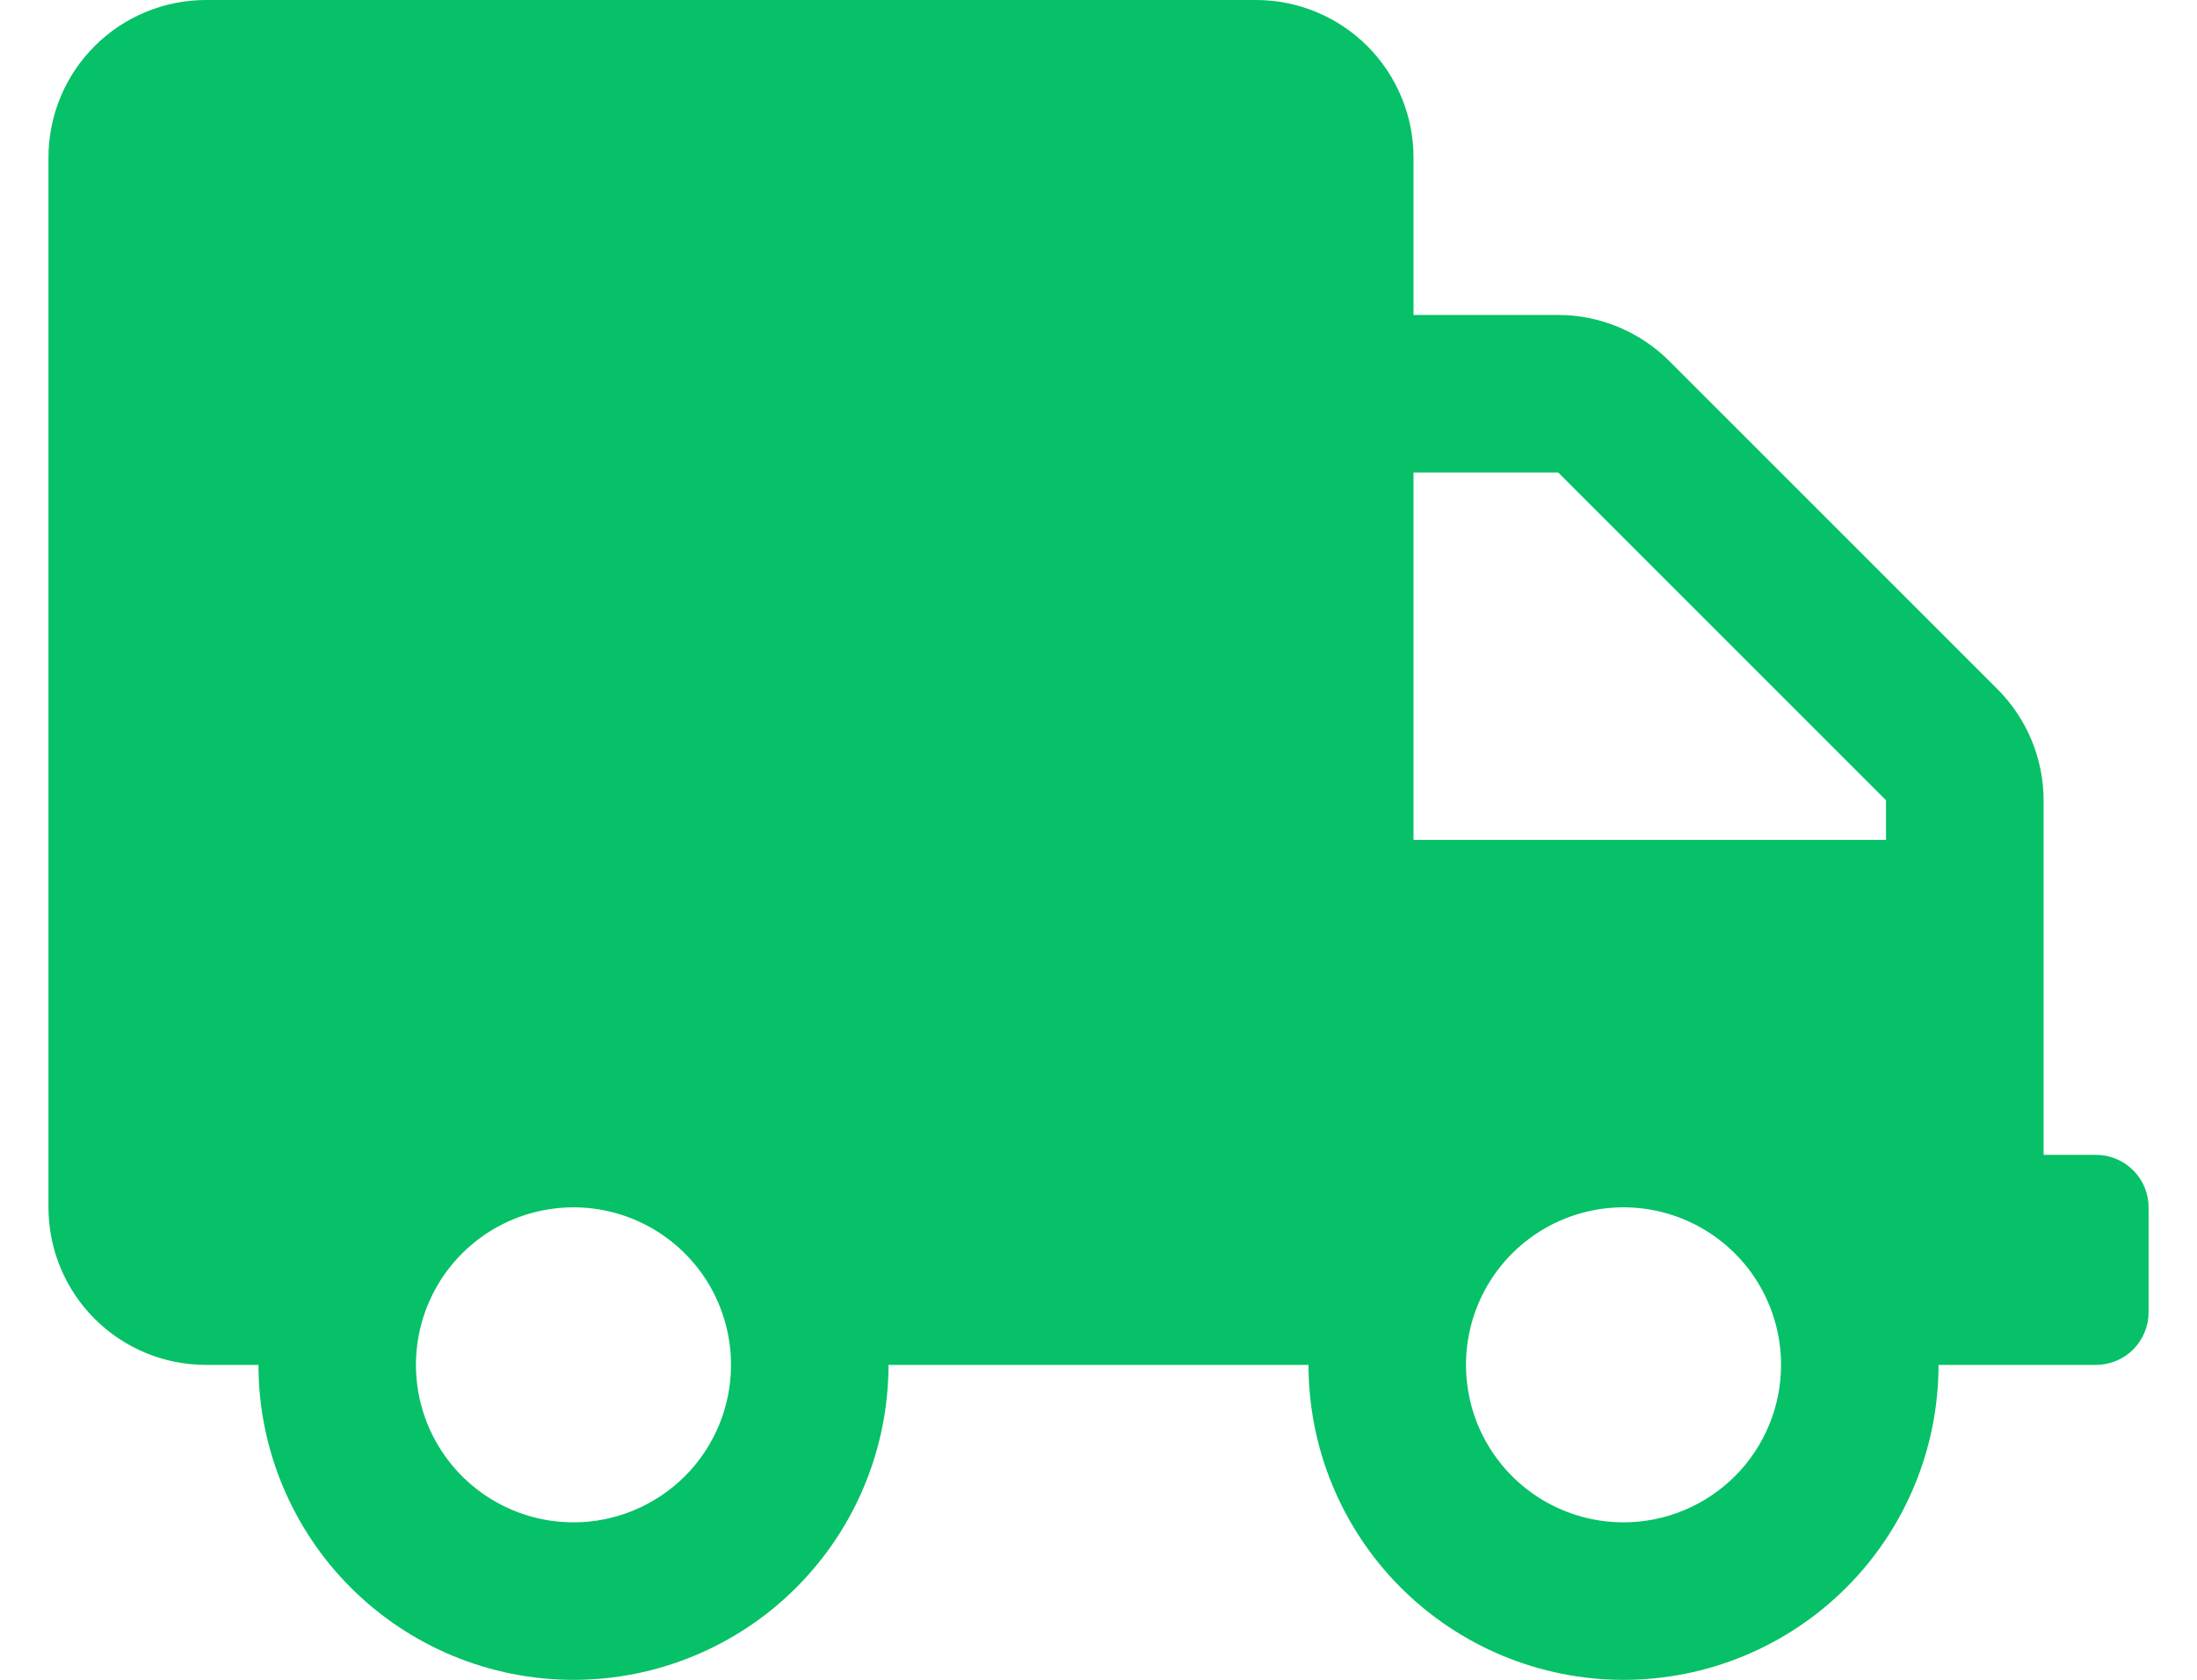 <svg width="34" height="26" viewBox="0 0 34 26" fill="none" xmlns="http://www.w3.org/2000/svg">
<path d="M32.438 17.875H31.626V12.386C31.625 11.74 31.367 11.121 30.91 10.665L25.836 5.591C25.38 5.134 24.761 4.876 24.115 4.875H21.875V2.438C21.875 1.792 21.618 1.172 21.161 0.714C20.704 0.257 20.084 0 19.438 0L3.188 0C2.541 0 1.921 0.257 1.464 0.714C1.007 1.171 0.75 1.791 0.75 2.438L0.75 18.688C0.75 19.335 1.007 19.955 1.464 20.412C1.921 20.869 2.541 21.126 3.188 21.126H4C4 22.419 4.514 23.659 5.428 24.573C6.342 25.487 7.582 26.001 8.875 26.001C10.168 26.001 11.408 25.487 12.322 24.573C13.236 23.659 13.75 22.419 13.75 21.126H20.25C20.25 22.419 20.764 23.659 21.678 24.573C22.592 25.487 23.832 26.001 25.125 26.001C26.418 26.001 27.658 25.487 28.572 24.573C29.486 23.659 30 22.419 30 21.126H32.438C32.653 21.125 32.86 21.04 33.012 20.888C33.164 20.735 33.25 20.529 33.251 20.314V18.688C33.251 18.473 33.165 18.266 33.012 18.114C32.86 17.961 32.654 17.875 32.438 17.875ZM8.875 23.563C8.393 23.563 7.921 23.42 7.52 23.152C7.119 22.884 6.807 22.503 6.622 22.058C6.438 21.612 6.39 21.122 6.484 20.649C6.578 20.176 6.81 19.742 7.151 19.401C7.492 19.06 7.927 18.828 8.4 18.734C8.873 18.64 9.363 18.688 9.809 18.873C10.254 19.058 10.635 19.37 10.903 19.771C11.17 20.172 11.313 20.644 11.313 21.126C11.313 21.772 11.056 22.392 10.599 22.849C10.141 23.306 9.521 23.563 8.875 23.563ZM25.125 23.563C24.643 23.563 24.171 23.42 23.77 23.152C23.369 22.884 23.057 22.503 22.872 22.058C22.688 21.612 22.64 21.122 22.734 20.649C22.828 20.176 23.06 19.742 23.401 19.401C23.742 19.06 24.177 18.828 24.65 18.734C25.123 18.64 25.613 18.688 26.059 18.873C26.504 19.058 26.885 19.37 27.153 19.771C27.42 20.172 27.563 20.644 27.563 21.126C27.563 21.772 27.306 22.392 26.849 22.849C26.391 23.306 25.771 23.563 25.125 23.563ZM29.188 13H21.875V7.313H24.114L29.187 12.386L29.188 13Z" fill="#06C167"/>
</svg>
